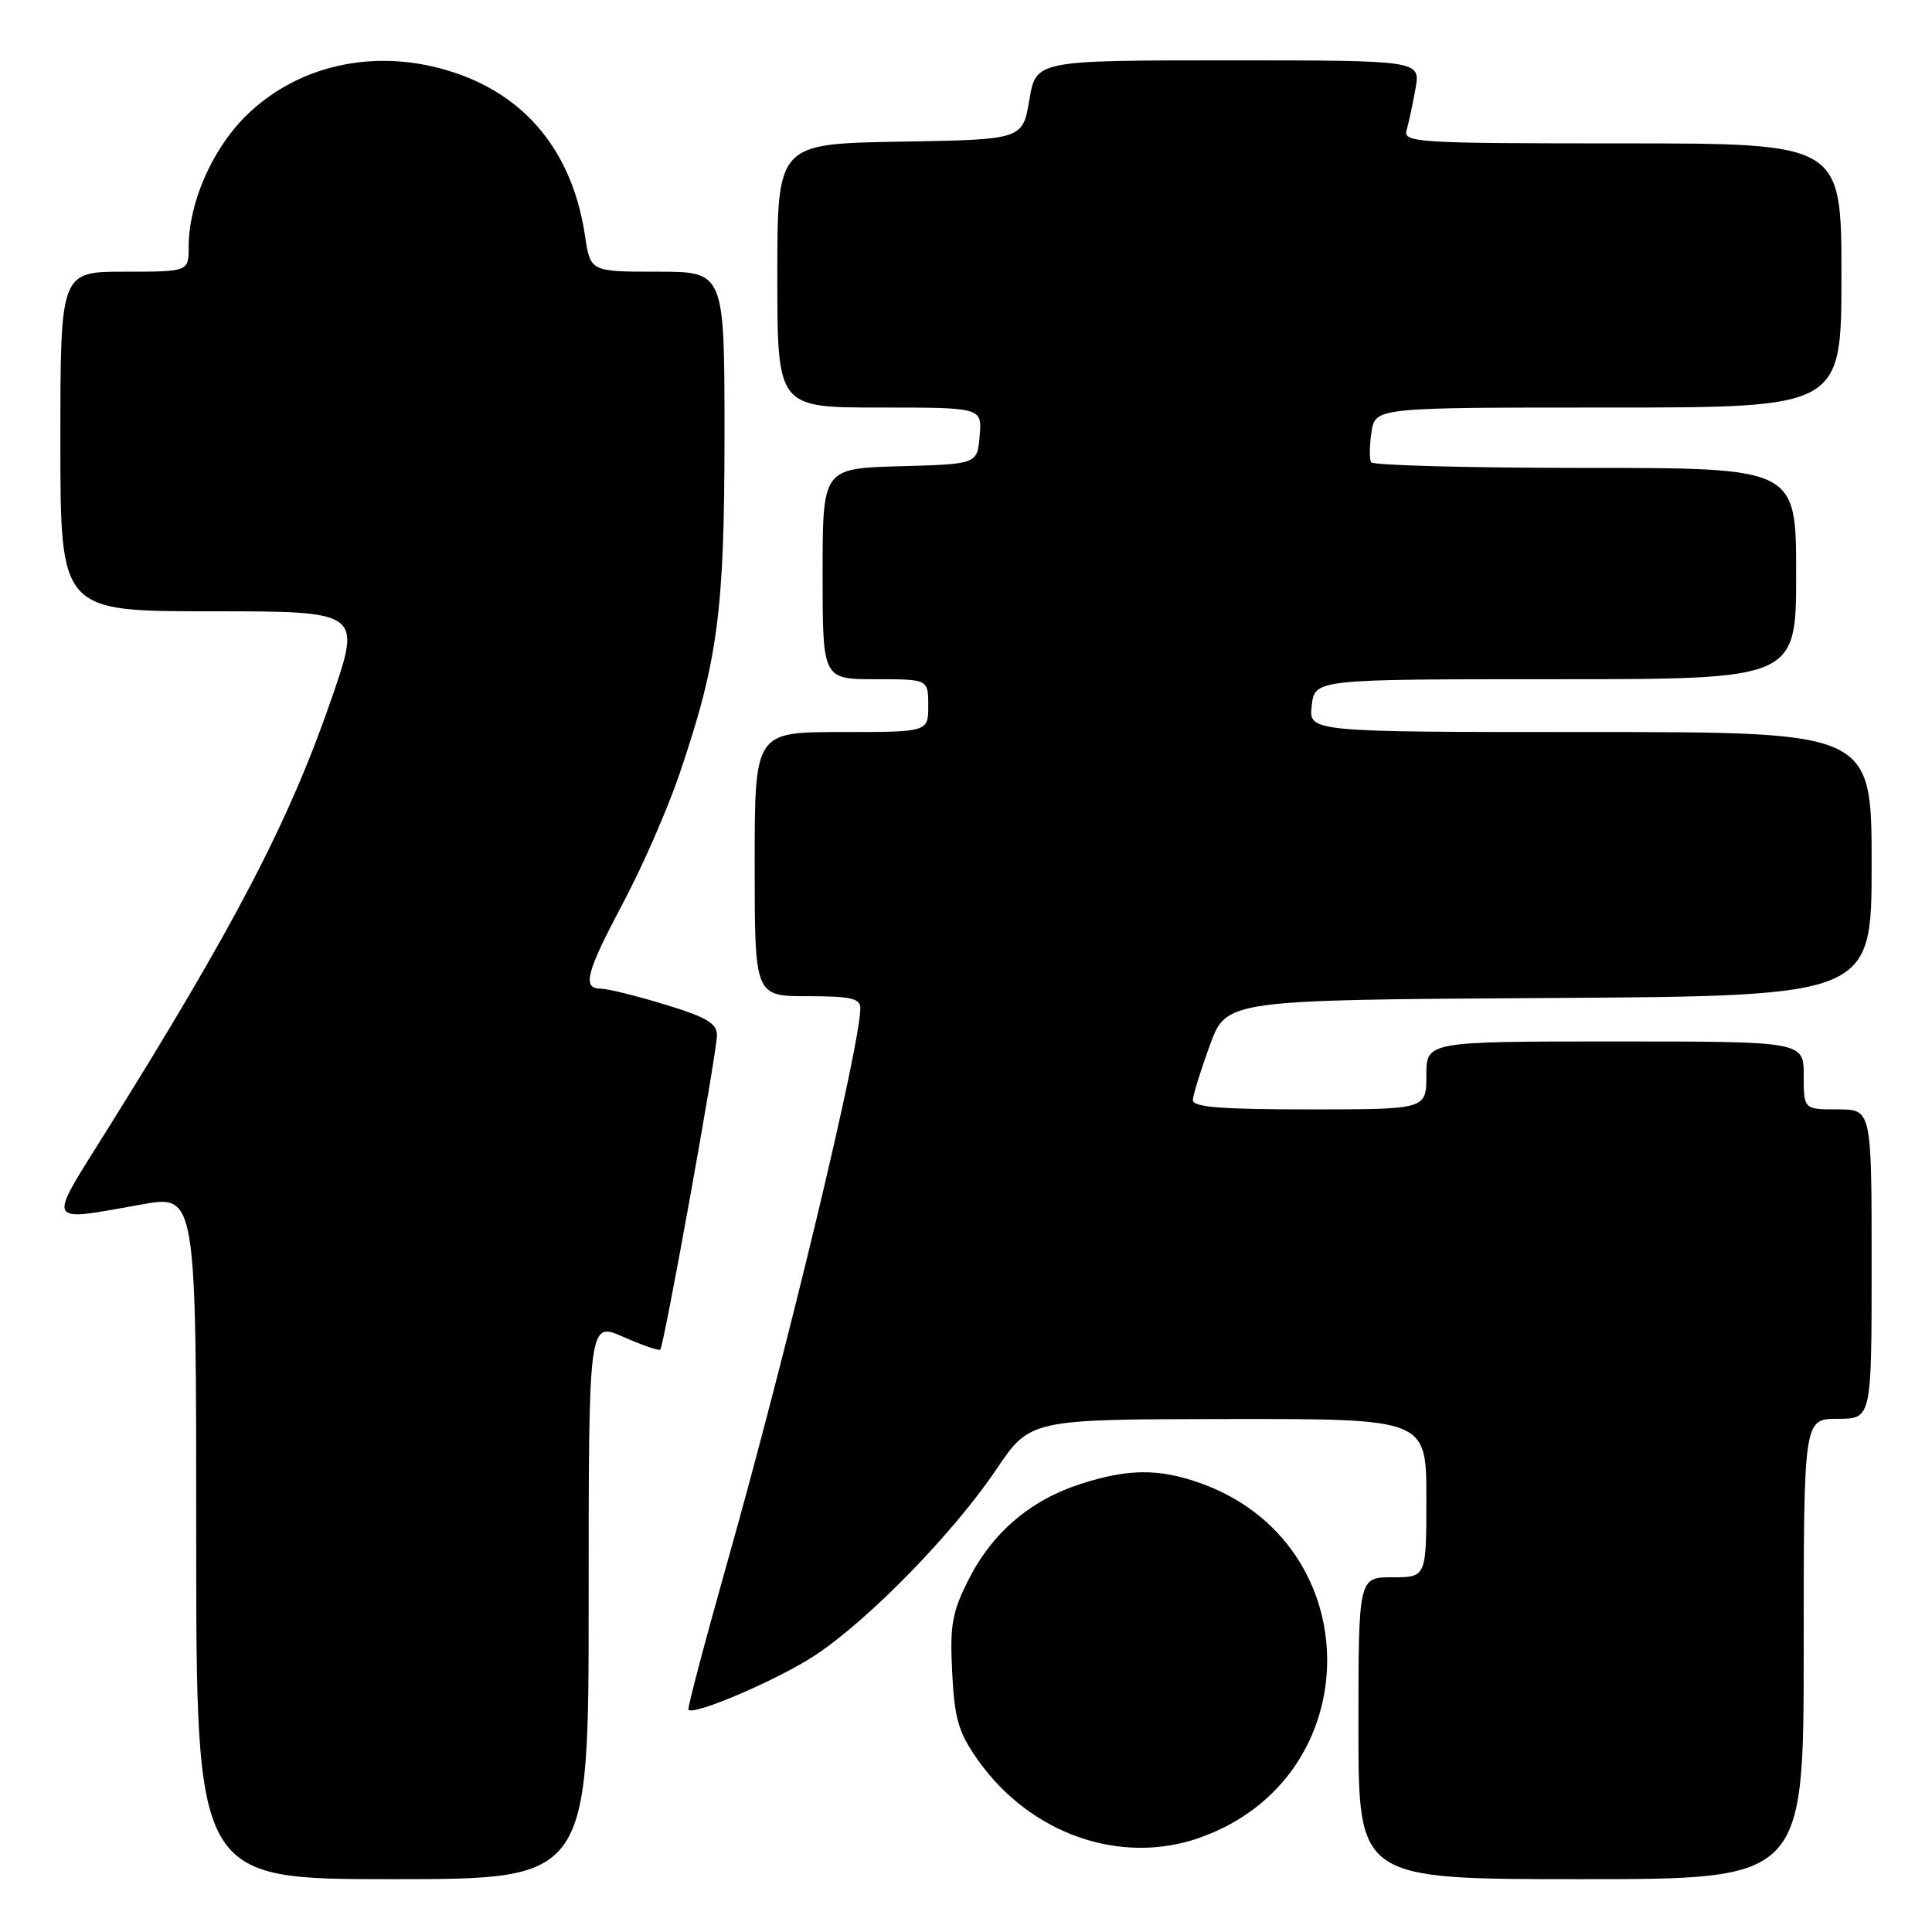<?xml version="1.0" encoding="UTF-8" standalone="no"?>
<!DOCTYPE svg PUBLIC "-//W3C//DTD SVG 1.1//EN" "http://www.w3.org/Graphics/SVG/1.1/DTD/svg11.dtd" >
<svg xmlns="http://www.w3.org/2000/svg" xmlns:xlink="http://www.w3.org/1999/xlink" version="1.1" viewBox="0 0 256 256">
 <g >
 <path fill="currentColor"
d=" M 78.00 212.06 C 78.00 175.11 78.00 175.11 82.58 177.14 C 85.10 178.25 87.31 179.02 87.49 178.83 C 87.99 178.32 95.00 139.43 95.00 137.18 C 95.00 135.59 93.61 134.77 88.09 133.10 C 84.30 131.94 80.47 131.00 79.59 131.00 C 77.10 131.00 77.66 128.87 82.58 119.61 C 85.10 114.87 88.45 107.22 90.02 102.60 C 95.13 87.59 96.00 81.01 96.00 57.54 C 96.00 36.00 96.00 36.00 87.11 36.00 C 78.23 36.00 78.23 36.00 77.52 31.25 C 75.95 20.74 70.32 13.39 61.25 9.99 C 50.83 6.09 39.74 8.21 32.47 15.47 C 28.07 19.88 25.00 26.94 25.00 32.68 C 25.00 36.00 25.00 36.00 16.50 36.00 C 8.00 36.00 8.00 36.00 8.00 58.50 C 8.00 81.00 8.00 81.00 27.96 81.00 C 47.92 81.00 47.92 81.00 43.92 92.60 C 38.31 108.87 31.09 122.72 13.86 150.25 C 6.23 162.43 5.95 161.89 18.75 159.60 C 26.00 158.30 26.00 158.30 26.00 203.65 C 26.00 249.00 26.00 249.00 52.00 249.00 C 78.00 249.00 78.00 249.00 78.00 212.06 Z  M 239.00 218.50 C 239.00 188.00 239.00 188.00 243.50 188.00 C 248.00 188.00 248.00 188.00 248.00 167.50 C 248.00 147.00 248.00 147.00 243.50 147.00 C 239.00 147.00 239.00 147.00 239.00 142.50 C 239.00 138.00 239.00 138.00 214.00 138.00 C 189.00 138.00 189.00 138.00 189.00 142.50 C 189.00 147.00 189.00 147.00 173.50 147.00 C 161.73 147.00 158.01 146.70 158.06 145.75 C 158.09 145.06 159.11 141.80 160.31 138.50 C 162.51 132.50 162.51 132.50 205.25 132.24 C 248.00 131.98 248.00 131.98 248.00 114.49 C 248.00 97.00 248.00 97.00 210.70 97.00 C 173.40 97.00 173.40 97.00 173.81 93.50 C 174.22 90.00 174.22 90.00 206.11 90.00 C 238.00 90.00 238.00 90.00 238.00 76.00 C 238.00 62.00 238.00 62.00 210.06 62.00 C 194.69 62.00 181.92 61.66 181.68 61.25 C 181.44 60.84 181.46 59.04 181.73 57.25 C 182.23 54.00 182.23 54.00 213.11 54.00 C 244.00 54.00 244.00 54.00 244.00 36.50 C 244.00 19.00 244.00 19.00 214.93 19.00 C 187.72 19.00 185.90 18.89 186.38 17.25 C 186.66 16.29 187.19 13.81 187.56 11.75 C 188.22 8.00 188.22 8.00 162.75 8.00 C 137.28 8.00 137.28 8.00 136.39 13.25 C 135.50 18.50 135.50 18.50 119.25 18.77 C 103.00 19.05 103.00 19.05 103.00 36.52 C 103.00 54.00 103.00 54.00 116.56 54.00 C 130.12 54.00 130.12 54.00 129.81 57.75 C 129.50 61.50 129.50 61.50 119.25 61.78 C 109.00 62.07 109.00 62.07 109.00 76.03 C 109.00 90.00 109.00 90.00 116.00 90.00 C 123.00 90.00 123.00 90.00 123.00 93.50 C 123.00 97.00 123.00 97.00 111.50 97.00 C 100.00 97.00 100.00 97.00 100.00 114.50 C 100.00 132.00 100.00 132.00 107.00 132.00 C 112.69 132.00 114.00 132.29 114.00 133.57 C 114.00 138.55 104.37 178.68 96.41 206.88 C 93.40 217.54 91.06 226.40 91.22 226.56 C 92.00 227.33 103.08 222.57 107.97 219.36 C 115.10 214.66 126.32 203.16 132.02 194.70 C 136.50 188.06 136.50 188.06 162.75 188.03 C 189.00 188.00 189.00 188.00 189.00 198.50 C 189.00 209.00 189.00 209.00 184.50 209.00 C 180.00 209.00 180.00 209.00 180.00 229.00 C 180.00 249.00 180.00 249.00 209.50 249.00 C 239.00 249.00 239.00 249.00 239.00 218.50 Z  M 158.96 243.51 C 181.49 235.57 181.49 204.43 158.96 196.49 C 153.53 194.57 149.44 194.61 143.19 196.63 C 136.53 198.78 131.51 203.06 128.36 209.27 C 126.15 213.63 125.85 215.34 126.17 221.60 C 126.47 227.73 127.00 229.55 129.54 233.16 C 136.46 243.00 148.46 247.22 158.96 243.51 Z "/>
</g>
</svg>